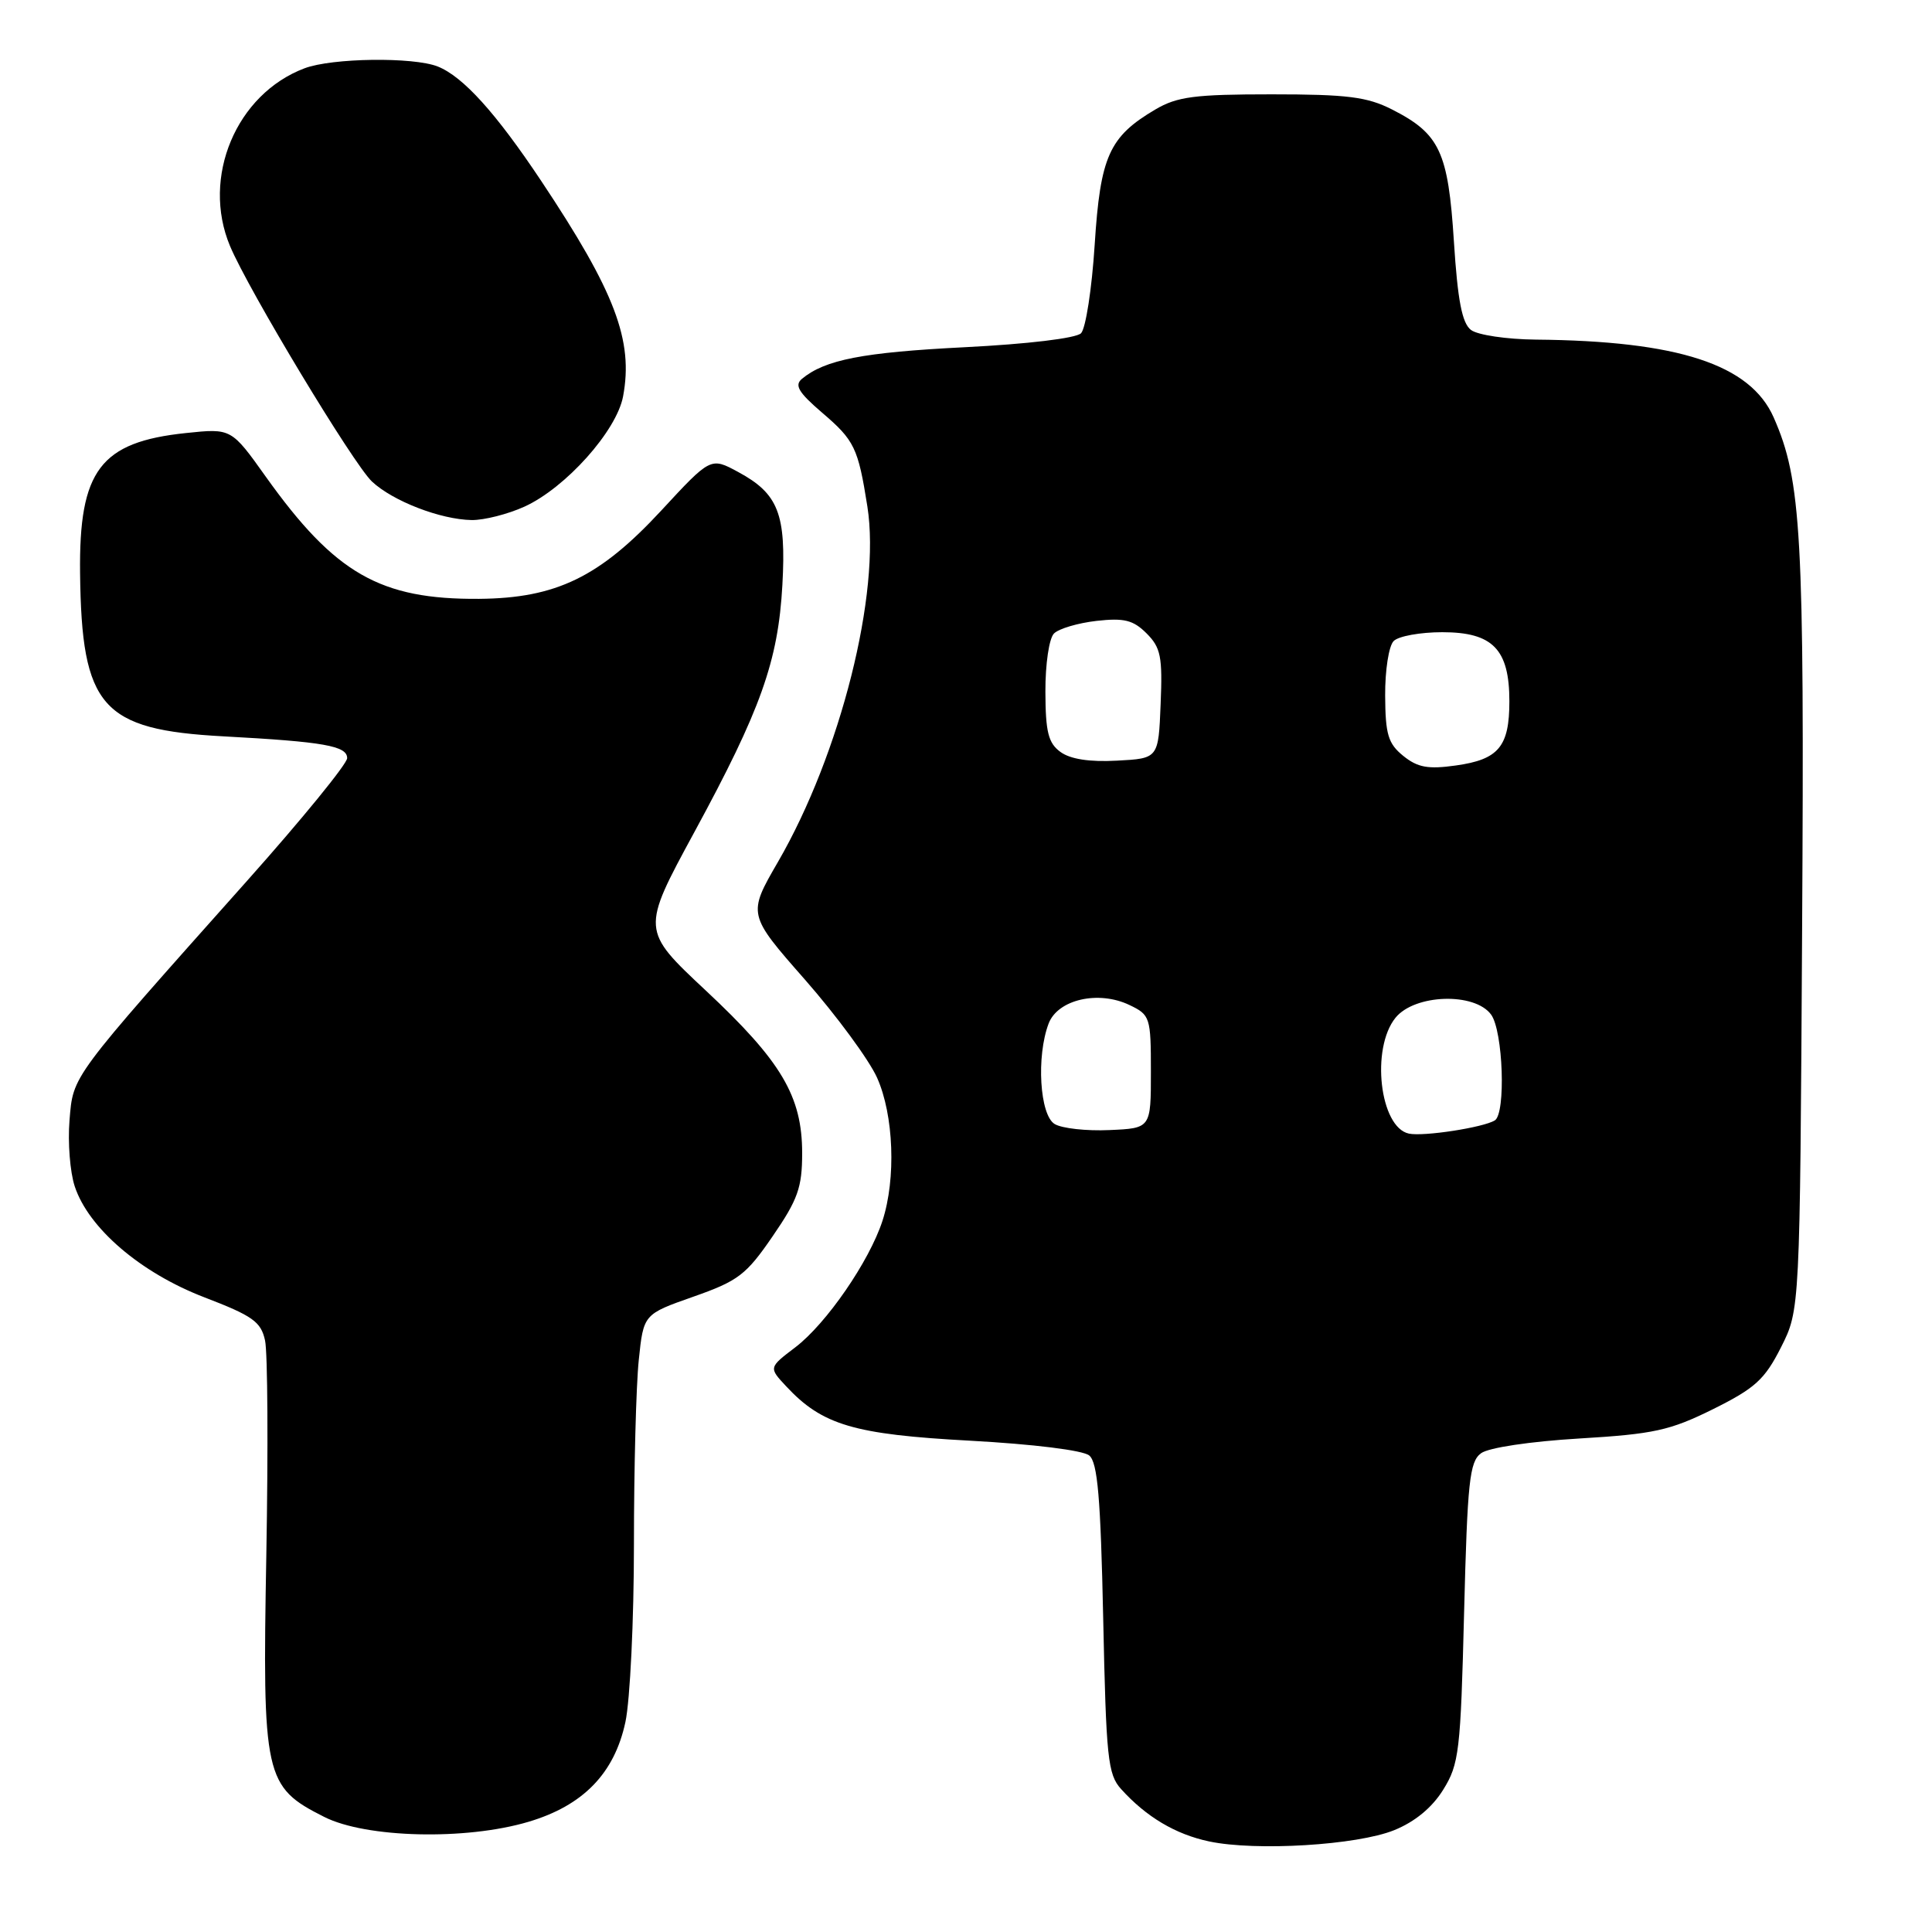 <?xml version="1.0" encoding="UTF-8" standalone="no"?>
<!DOCTYPE svg PUBLIC "-//W3C//DTD SVG 1.1//EN" "http://www.w3.org/Graphics/SVG/1.1/DTD/svg11.dtd" >
<svg xmlns="http://www.w3.org/2000/svg" xmlns:xlink="http://www.w3.org/1999/xlink" version="1.1" viewBox="0 0 256 256">
 <g >
 <path fill="currentColor"
d=" M 184.73 242.51 C 187.48 241.40 189.76 239.52 191.23 237.15 C 193.34 233.76 193.54 232.07 194.00 213.67 C 194.44 196.31 194.72 193.68 196.25 192.56 C 197.25 191.82 202.76 191.00 209.25 190.61 C 219.16 190.02 221.27 189.55 226.99 186.72 C 232.56 183.95 233.83 182.80 235.99 178.53 C 238.50 173.56 238.50 173.56 238.79 123.03 C 239.10 70.76 238.70 63.66 235.02 55.31 C 231.92 48.29 222.38 45.17 203.50 45.00 C 199.63 44.96 195.79 44.39 194.91 43.72 C 193.73 42.81 193.15 39.83 192.65 32.00 C 191.89 20.10 190.78 17.72 184.44 14.50 C 181.15 12.83 178.52 12.50 168.50 12.50 C 158.30 12.50 155.99 12.80 153.10 14.50 C 146.96 18.12 145.80 20.71 145.05 32.44 C 144.68 38.26 143.86 43.54 143.24 44.16 C 142.58 44.82 136.17 45.59 127.80 46.01 C 114.33 46.69 109.32 47.66 106.26 50.20 C 105.24 51.05 105.81 52.00 108.92 54.67 C 113.23 58.35 113.70 59.33 114.93 67.10 C 116.74 78.56 111.38 99.88 103.09 114.20 C 99.06 121.16 99.06 121.16 106.68 129.83 C 110.86 134.60 115.16 140.44 116.22 142.81 C 118.43 147.75 118.75 156.18 116.93 161.77 C 115.19 167.12 109.51 175.38 105.39 178.52 C 101.85 181.21 101.85 181.21 104.18 183.70 C 108.96 188.83 113.15 190.07 128.54 190.90 C 136.95 191.36 143.50 192.17 144.33 192.86 C 145.44 193.78 145.84 198.45 146.18 214.47 C 146.57 232.96 146.79 235.12 148.55 237.06 C 151.88 240.75 155.77 243.06 160.22 244.00 C 166.42 245.31 179.81 244.50 184.73 242.51 Z  M 70.02 241.40 C 77.27 239.25 81.41 234.99 82.87 228.18 C 83.49 225.28 84.00 214.66 84.00 204.60 C 84.00 194.53 84.29 183.56 84.64 180.22 C 85.27 174.14 85.27 174.14 91.87 171.82 C 97.82 169.73 98.87 168.93 102.38 163.81 C 105.72 158.95 106.29 157.35 106.29 152.80 C 106.29 145.26 103.54 140.62 93.53 131.26 C 84.96 123.24 84.96 123.24 92.00 110.27 C 100.82 94.03 103.11 87.61 103.67 77.50 C 104.19 68.10 103.13 65.41 97.81 62.54 C 94.17 60.57 94.17 60.57 87.62 67.65 C 79.45 76.47 73.69 79.26 63.50 79.35 C 50.39 79.45 44.40 76.03 35.23 63.18 C 30.65 56.75 30.65 56.75 24.64 57.38 C 13.29 58.57 10.45 62.32 10.61 75.96 C 10.82 93.70 13.45 96.70 29.62 97.57 C 42.93 98.29 46.00 98.83 46.00 100.46 C 46.00 101.21 40.04 108.52 32.75 116.70 C 9.21 143.11 9.71 142.44 9.21 148.45 C 8.97 151.38 9.28 155.31 9.90 157.19 C 11.73 162.75 18.63 168.65 27.05 171.89 C 33.49 174.36 34.58 175.13 35.12 177.62 C 35.47 179.21 35.54 191.97 35.29 206.00 C 34.76 235.51 35.03 236.75 42.96 240.75 C 48.51 243.55 61.72 243.87 70.02 241.40 Z  M 69.50 67.13 C 74.96 64.64 81.70 57.10 82.56 52.53 C 83.95 45.12 81.51 38.69 71.73 24.00 C 65.71 14.96 61.36 10.15 58.00 8.81 C 54.75 7.53 44.00 7.67 40.35 9.05 C 31.30 12.47 26.67 23.49 30.47 32.58 C 32.90 38.40 46.81 61.47 49.28 63.80 C 52.05 66.40 58.37 68.84 62.50 68.91 C 64.15 68.93 67.30 68.13 69.50 67.13 Z  M 186.69 150.21 C 182.83 149.40 181.62 138.93 184.91 134.86 C 187.45 131.72 195.40 131.46 197.58 134.44 C 199.17 136.62 199.55 147.54 198.07 148.46 C 196.54 149.40 188.64 150.62 186.69 150.21 Z  M 139.75 148.94 C 137.77 147.76 137.30 139.97 138.95 135.62 C 140.17 132.43 145.55 131.20 149.66 133.17 C 152.40 134.48 152.50 134.78 152.50 142.01 C 152.50 149.50 152.50 149.50 147.00 149.74 C 143.97 149.88 140.71 149.52 139.75 148.94 Z  M 185.94 100.16 C 183.93 98.53 183.57 97.32 183.54 92.17 C 183.52 88.83 184.02 85.58 184.67 84.94 C 185.31 84.29 188.21 83.77 191.11 83.77 C 197.80 83.77 200.00 86.03 200.00 92.92 C 200.00 98.93 198.58 100.64 192.91 101.43 C 189.22 101.95 187.85 101.70 185.94 100.16 Z  M 140.52 99.64 C 138.90 98.46 138.54 97.00 138.52 91.65 C 138.51 87.98 139.01 84.59 139.66 83.94 C 140.30 83.30 142.84 82.55 145.30 82.27 C 148.96 81.86 150.16 82.16 151.93 83.93 C 153.81 85.81 154.05 87.02 153.79 93.29 C 153.50 100.50 153.50 100.50 148.00 100.79 C 144.37 100.99 141.82 100.59 140.52 99.64 Z "/>
</g>
</svg>